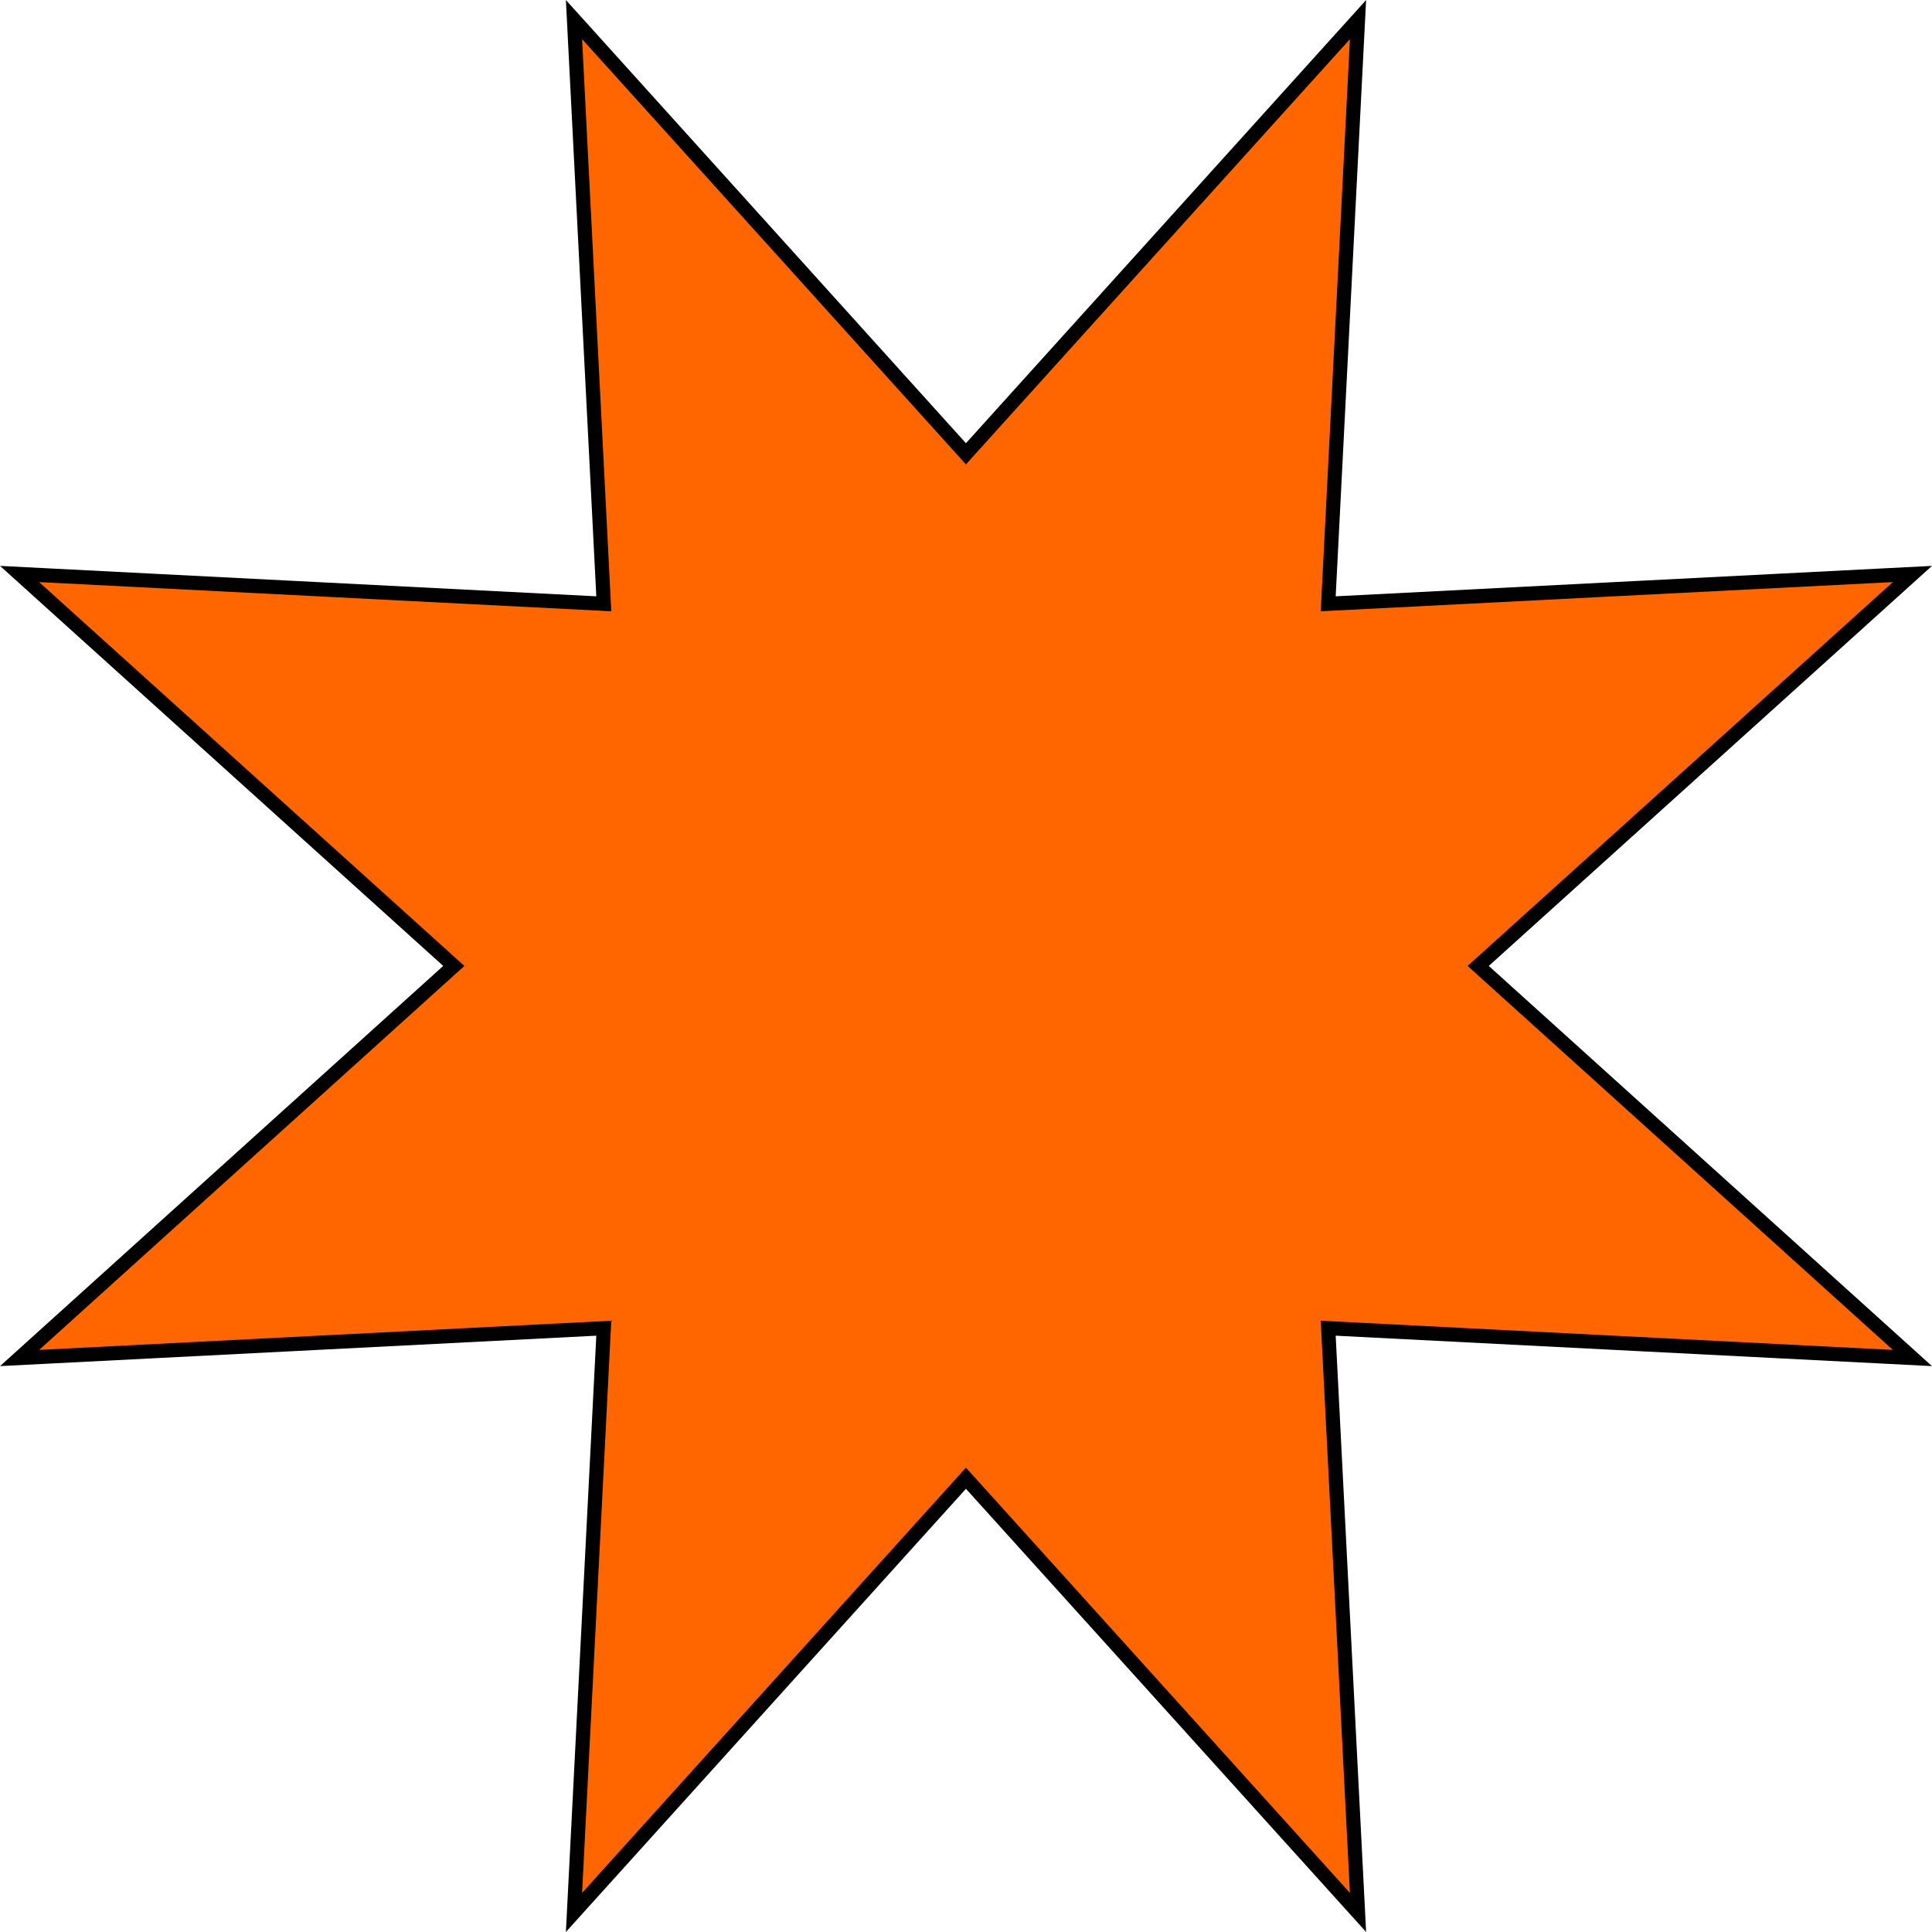 <svg xmlns="http://www.w3.org/2000/svg" viewBox="0 0 136.15 136.15"><defs><style>.cls-1{fill:#f60;stroke:#000;stroke-miterlimit:10;}</style></defs><polygon class="cls-1" points="68.07 31.98 95.7 1.38 93.6 42.55 134.77 40.45 104.17 68.07 134.77 95.7 93.6 93.6 95.7 134.77 68.07 104.17 40.45 134.77 42.55 93.6 1.38 95.7 31.98 68.07 1.38 40.45 42.55 42.55 40.45 1.38 68.07 31.98"/></svg>